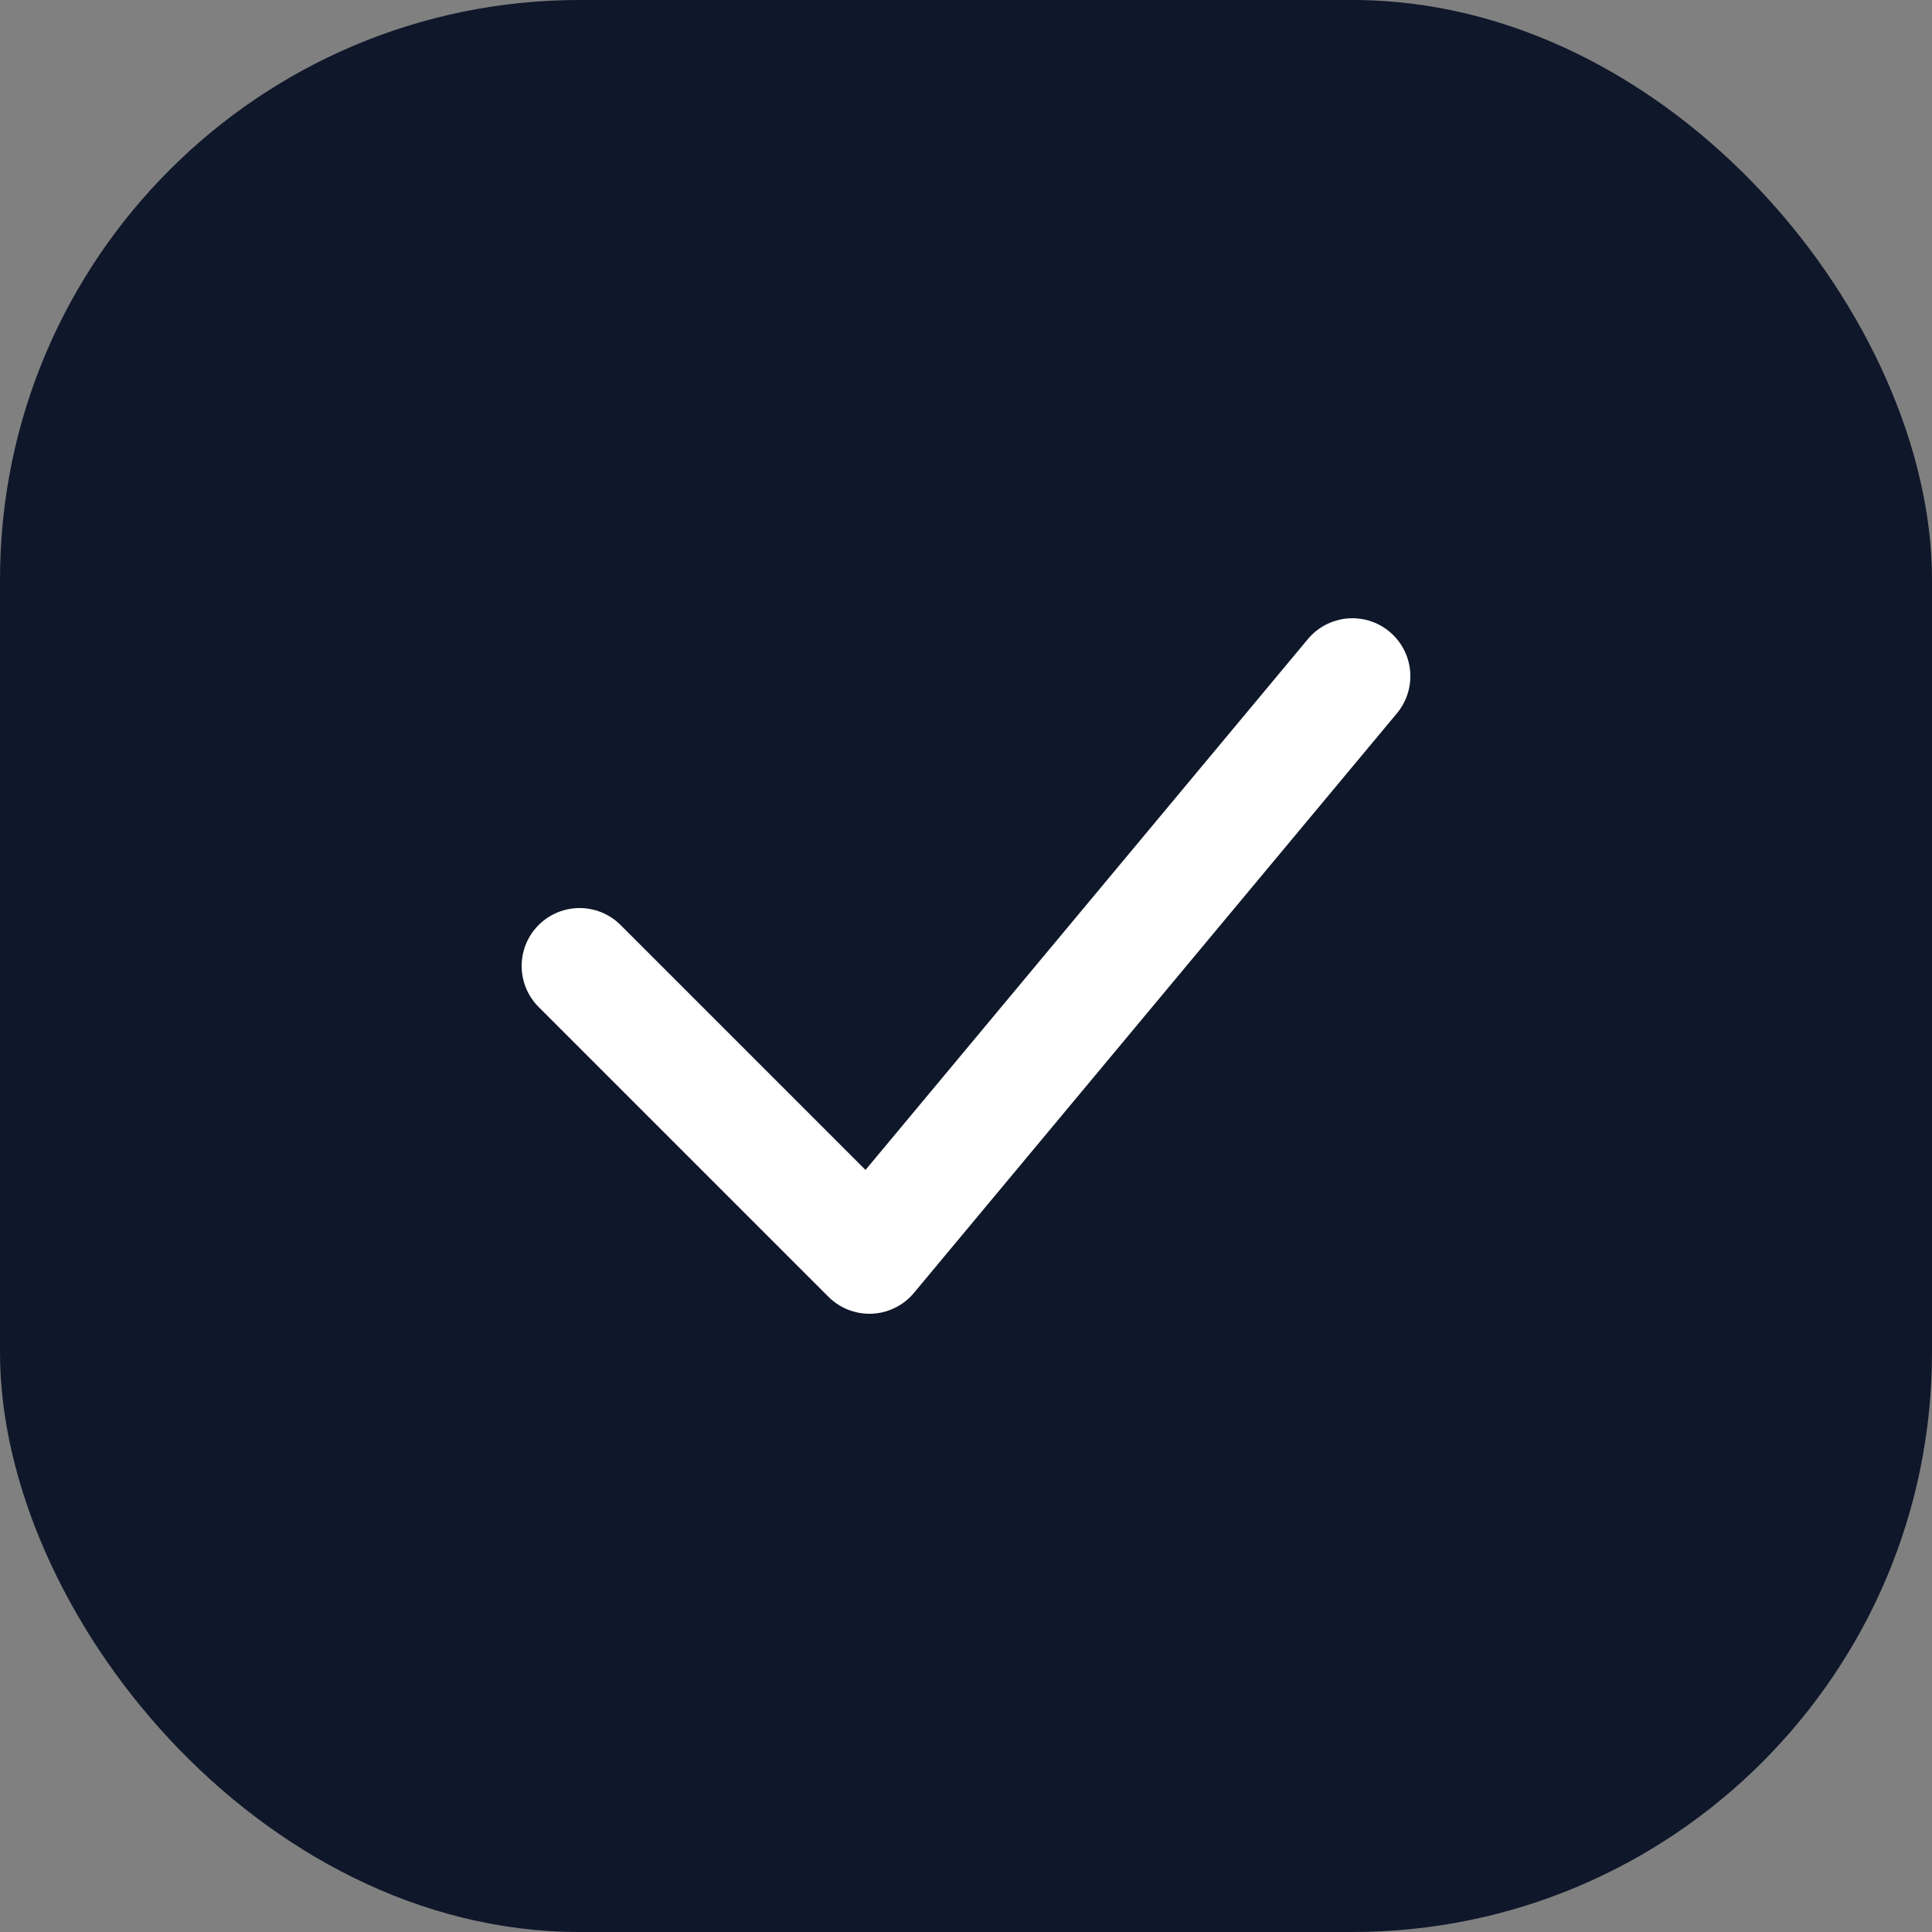 <svg width="20" height="20" viewBox="0 0 20 20" fill="none" xmlns="http://www.w3.org/2000/svg">
<rect x="0" y="0" width="20" height="20" fill="#808080" stroke="none"/>
<rect width="20" height="20" rx="6" fill="#0F172A"/>
<path d="M6 10L9 13L14 7" stroke="white" stroke-width="1.2" stroke-linecap="round" stroke-linejoin="round"/>
</svg>
